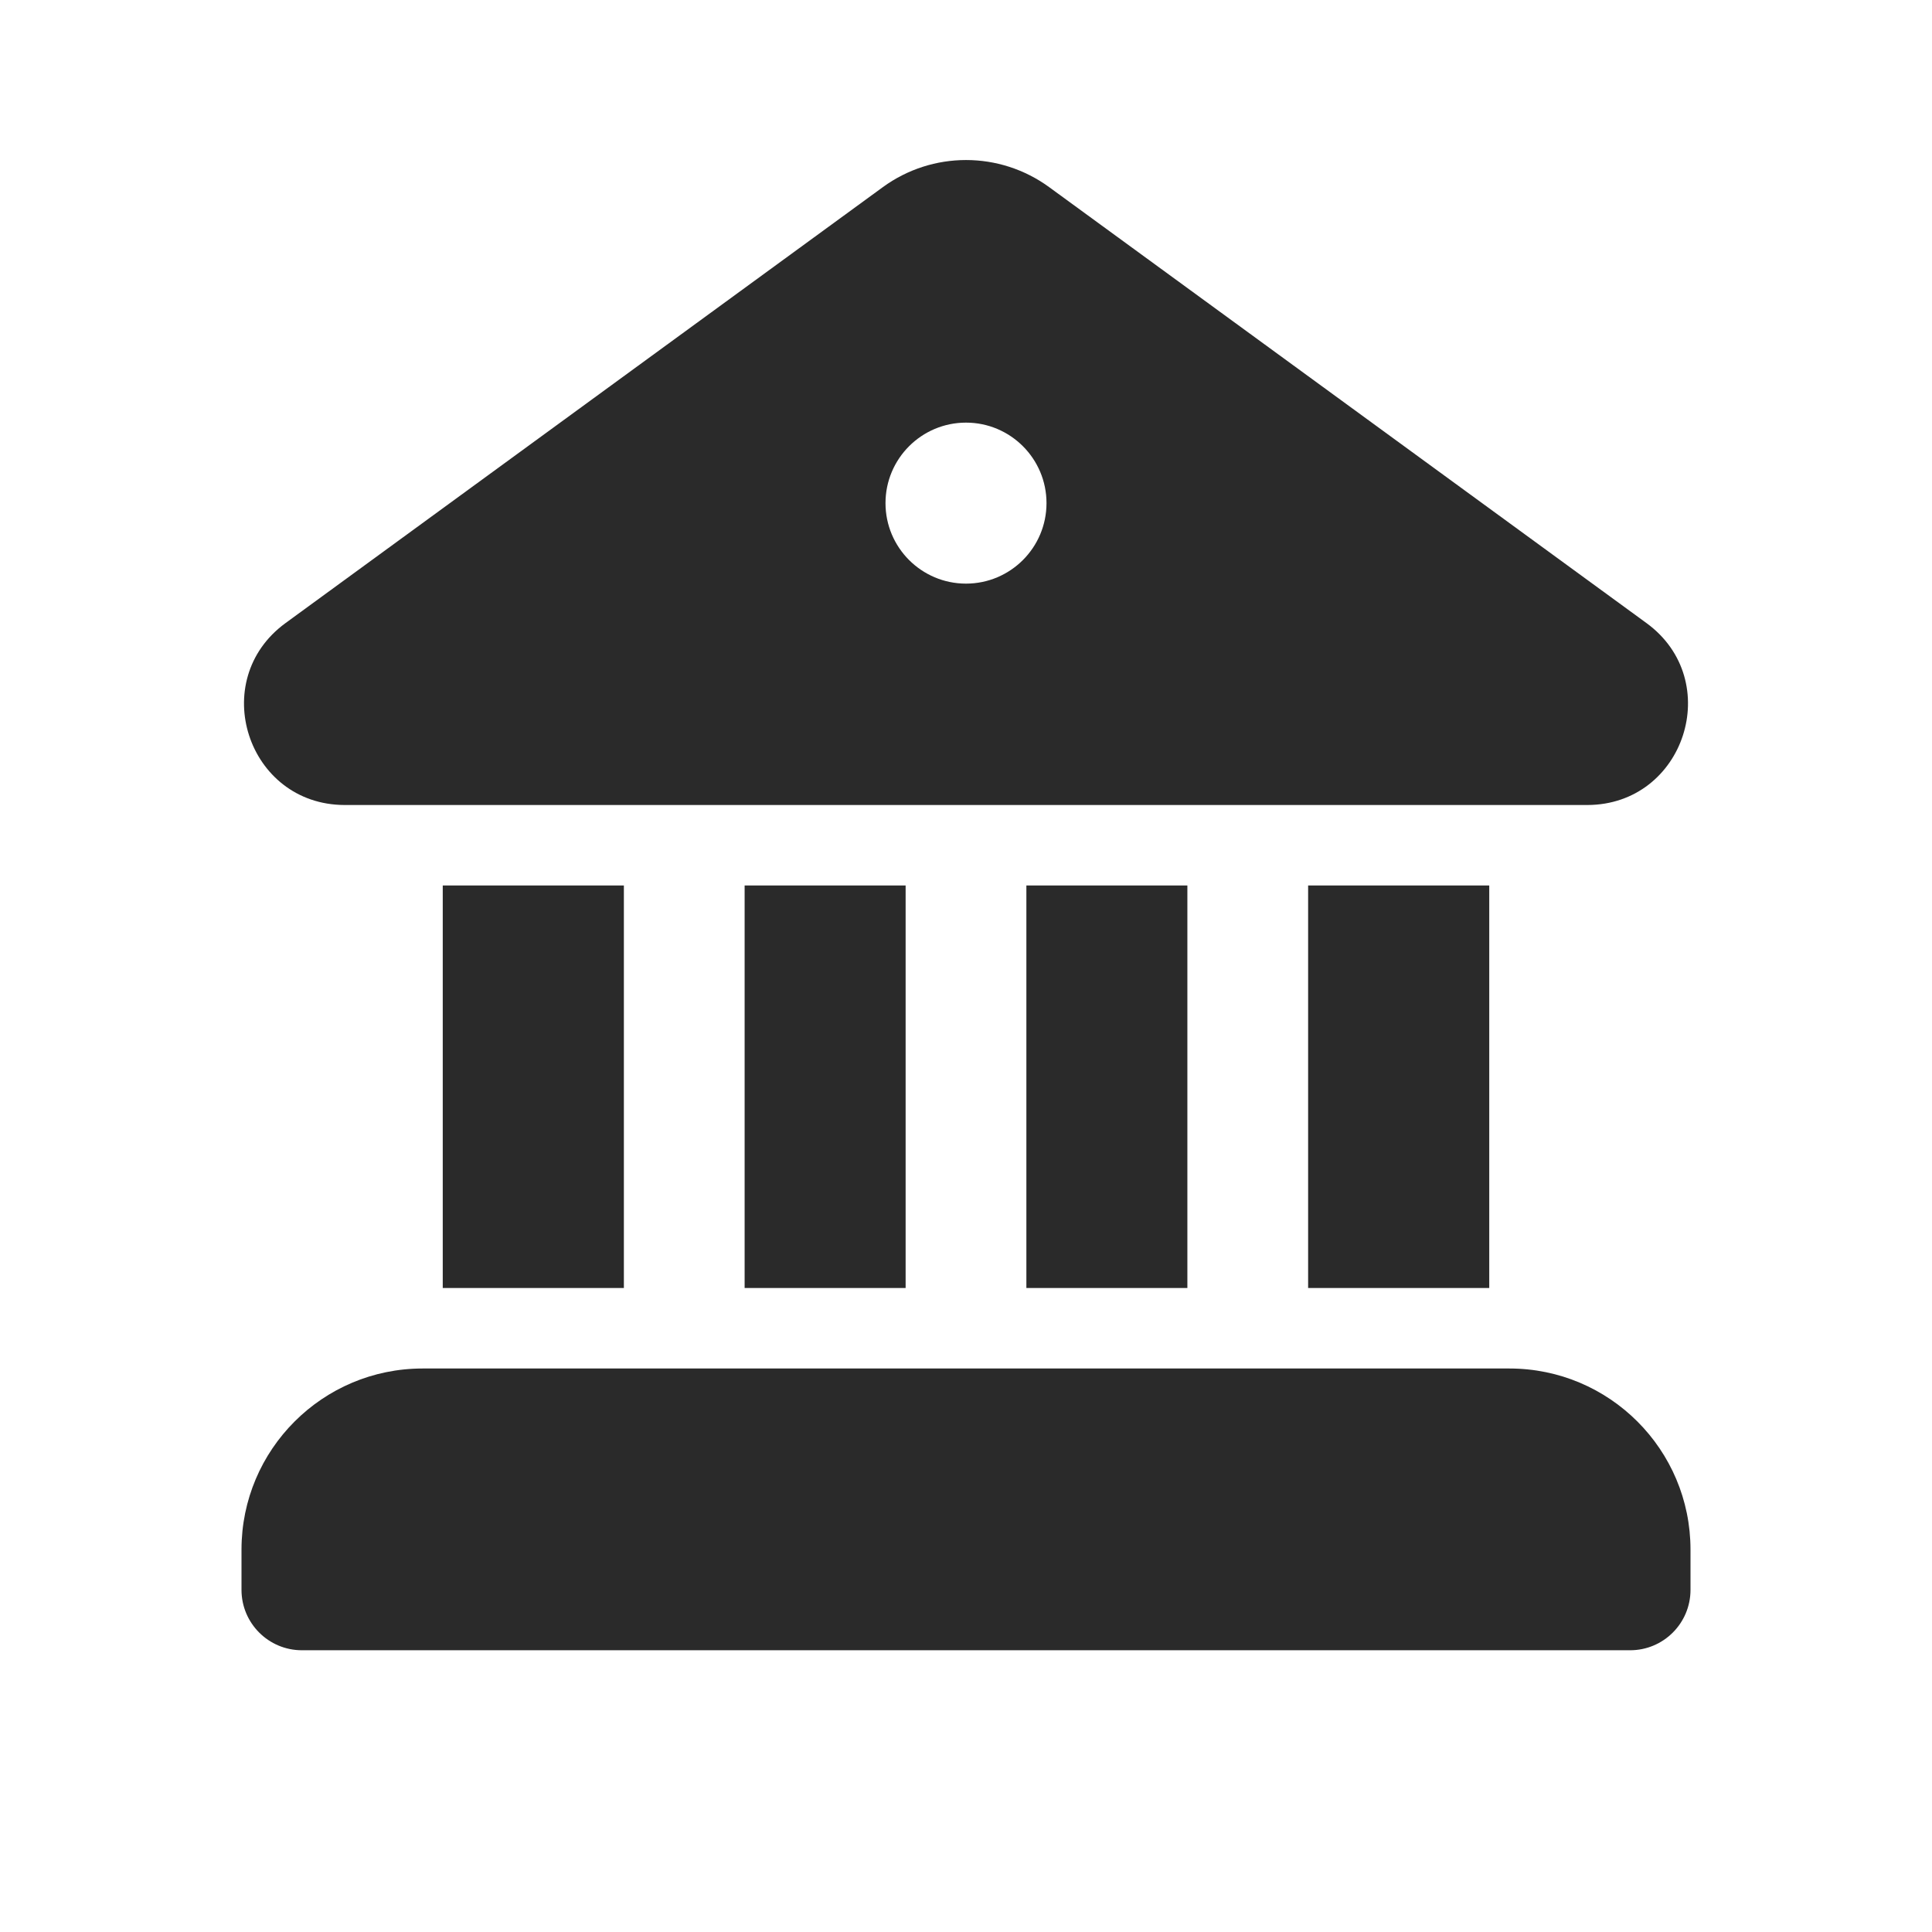 <svg width="24" height="24" viewBox="0 0 24 24" fill="none" xmlns="http://www.w3.org/2000/svg">
<path d="M10.968 2.324C11.583 1.876 12.417 1.876 13.032 2.324L20.453 7.74C21.43 8.453 20.927 9.998 19.719 10H4.281C3.073 9.998 2.57 8.453 3.547 7.74L10.968 2.324ZM13 6.25C13 5.698 12.552 5.25 12 5.25C11.448 5.25 11 5.698 11 6.25C11 6.802 11.448 7.25 12 7.25C12.552 7.25 13 6.802 13 6.25ZM11.25 16H9.25V11H11.25V16ZM14.75 16H12.75V11H14.75V16ZM18.5 16H16.25V11H18.5V16ZM18.75 17H5.25C4.007 17 3 18.008 3 19.25V19.75C3 20.164 3.336 20.5 3.75 20.5H20.25C20.664 20.5 21 20.164 21 19.75V19.25C21 18.008 19.993 17 18.75 17ZM7.75 16H5.5V11H7.75V16Z" fill="#2A2A2A"/>
</svg>
